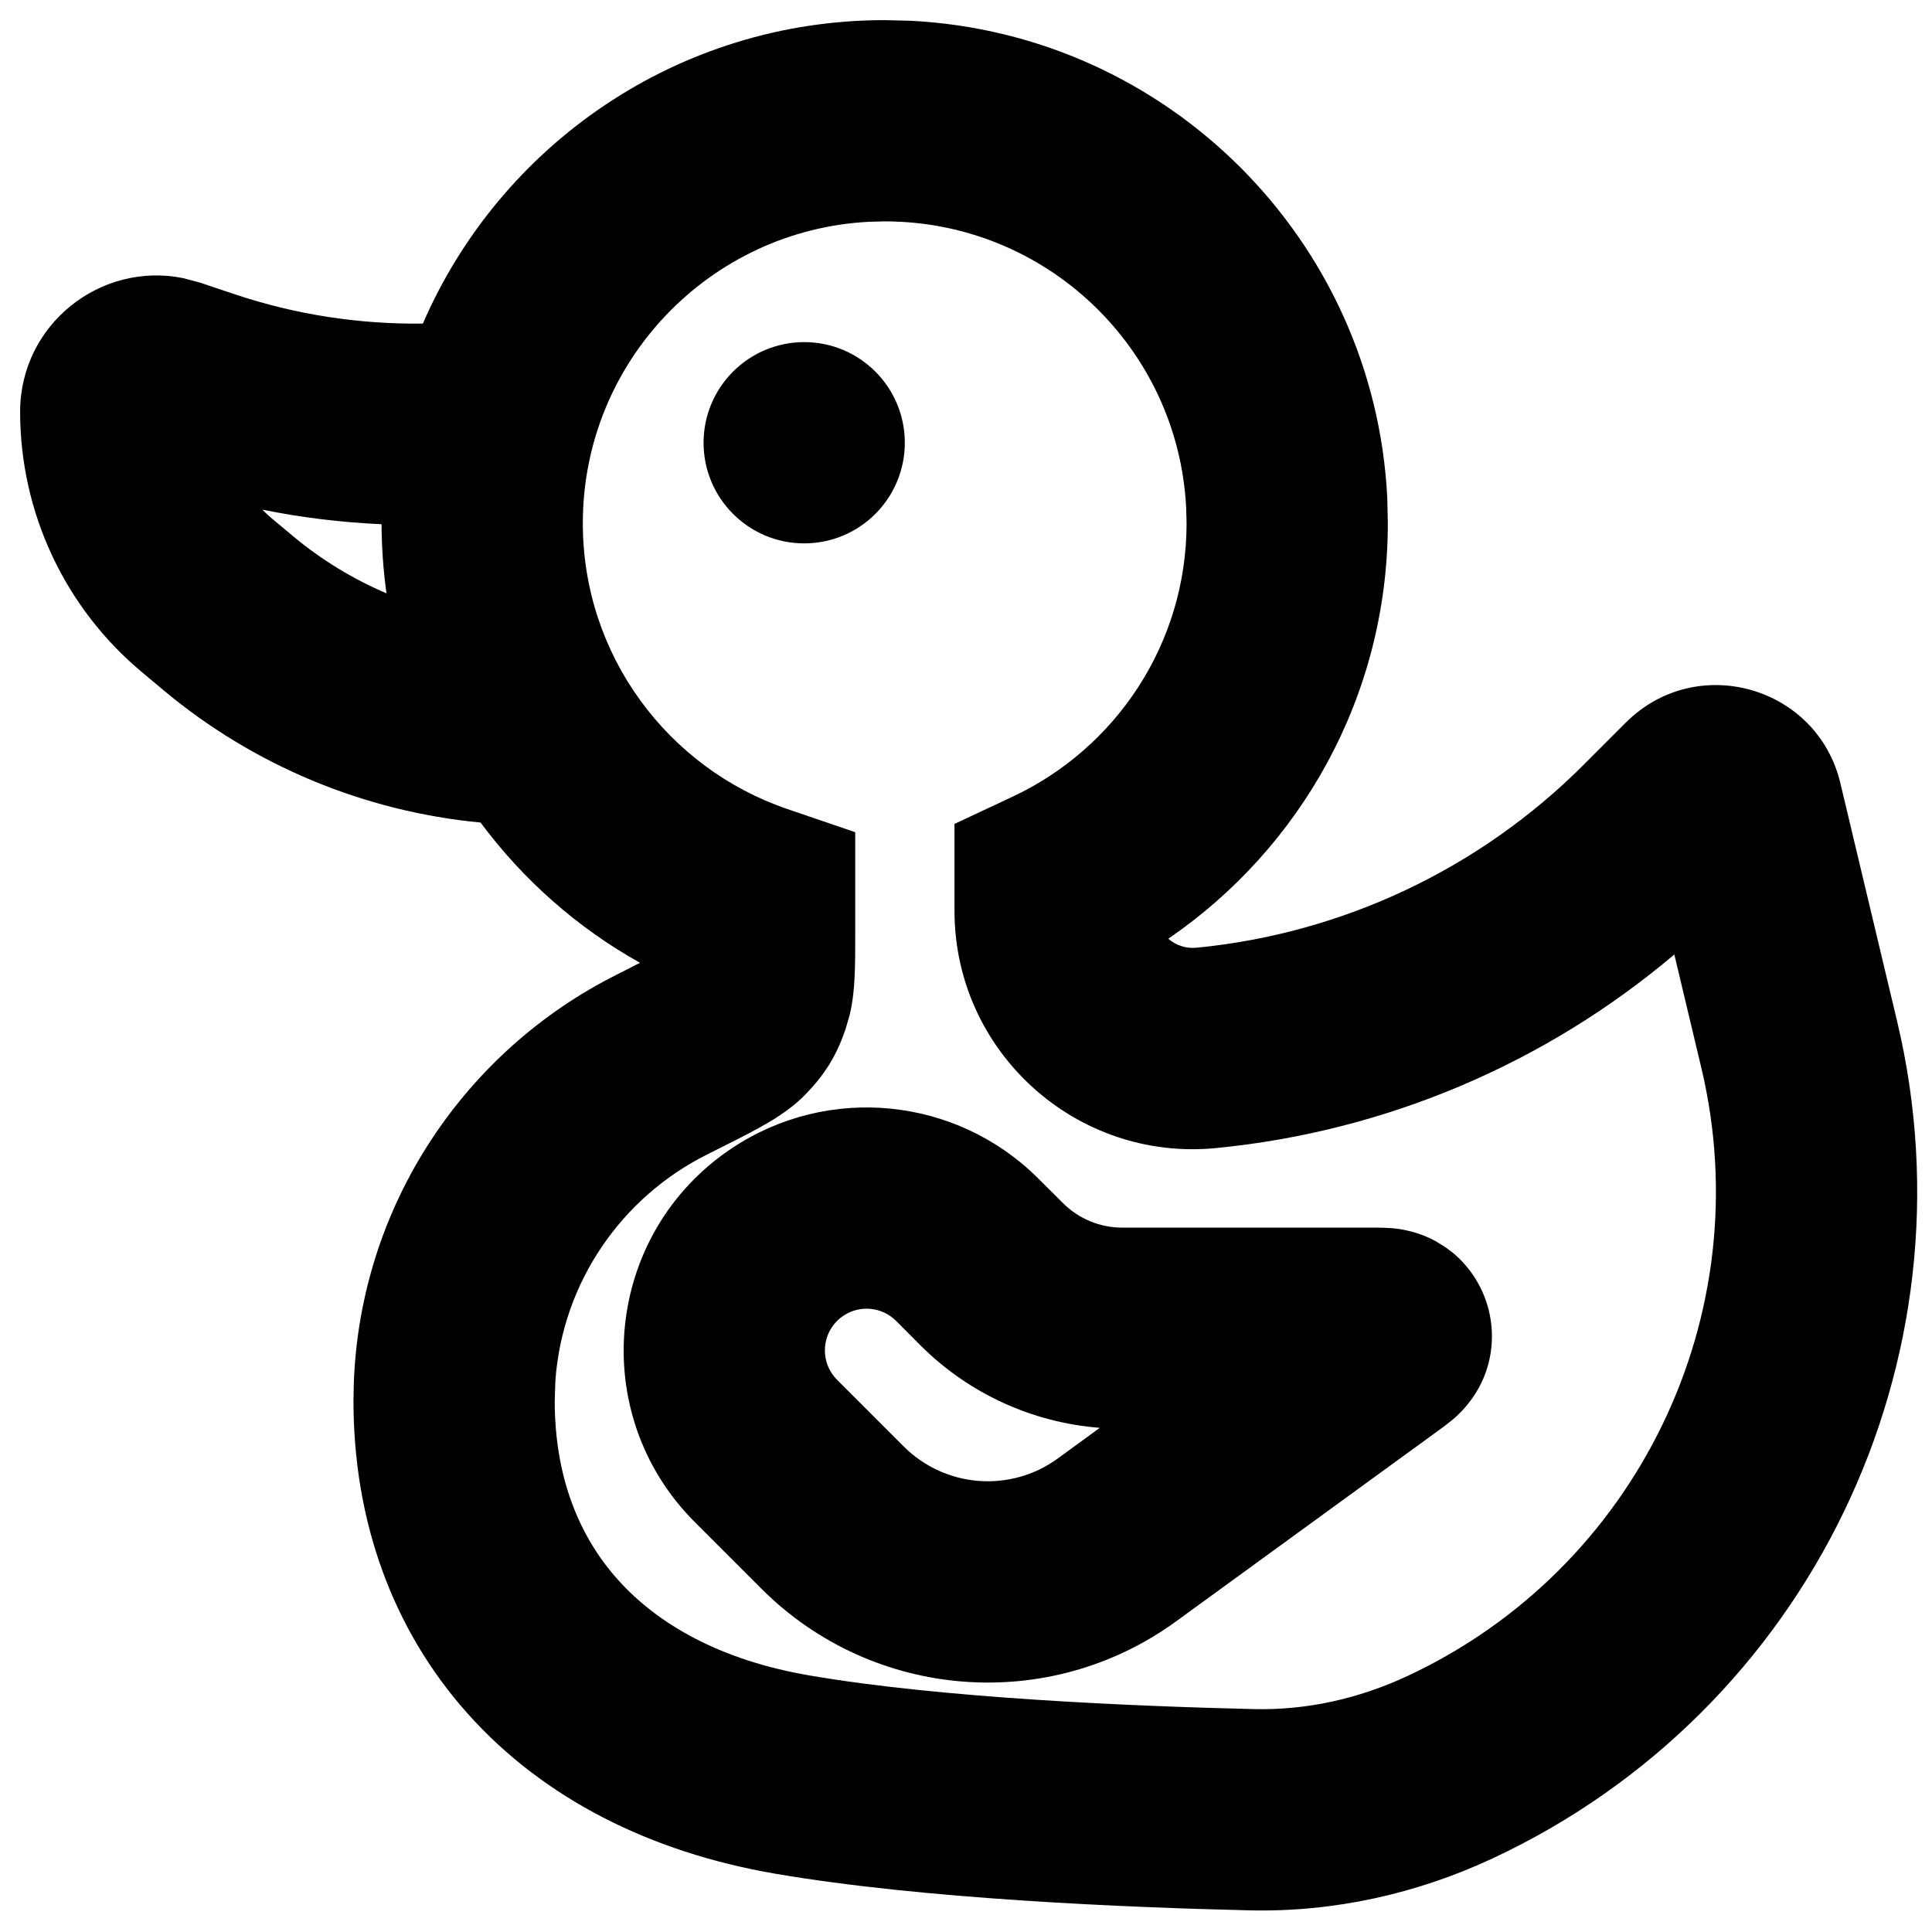 <svg width="24" height="24" viewBox="0 0 24 24" fill="none" xmlns="http://www.w3.org/2000/svg">
<path fill-rule="evenodd" clip-rule="evenodd" d="M8.631 18.908C7.285 17.562 7.507 15.32 9.091 14.264C10.288 13.466 11.881 13.624 12.899 14.641L13.203 14.944C13.399 15.14 13.663 15.25 13.94 15.25H17.033C17.074 15.25 17.171 15.249 17.257 15.255C17.279 15.256 17.547 15.263 17.832 15.417L17.955 15.493L18.045 15.56C18.475 15.917 18.644 16.506 18.459 17.041C18.328 17.419 18.05 17.631 18.033 17.645C17.968 17.699 17.89 17.755 17.857 17.779L14.61 20.141C13.028 21.292 10.843 21.12 9.459 19.736L8.631 18.908ZM10.478 16.344C10.206 16.525 10.168 16.91 10.399 17.141L11.227 17.969C11.741 18.482 12.552 18.546 13.14 18.118L13.662 17.737C12.824 17.672 12.033 17.311 11.435 16.713L11.131 16.408C10.956 16.234 10.683 16.207 10.478 16.344Z" fill="black"/>
<path d="M8.74 5.5C8.74 4.81 9.3 4.25 9.99 4.25C10.681 4.25 11.24 4.81 11.24 5.5C11.24 6.19 10.681 6.75 9.99 6.75C9.3 6.75 8.74 6.19 8.74 5.5Z" fill="black"/>
<path fill-rule="evenodd" clip-rule="evenodd" d="M0.25 5.116C0.25 4.032 1.247 3.247 2.275 3.455L2.482 3.51L2.924 3.658C3.677 3.91 4.464 4.029 5.253 4.02C6.213 1.802 8.42 0.25 10.99 0.25L11.312 0.258C14.508 0.42 17.07 2.983 17.233 6.179L17.24 6.5C17.24 8.647 16.157 10.537 14.513 11.661C14.605 11.742 14.73 11.786 14.863 11.773C16.68 11.596 18.379 10.794 19.67 9.503L20.198 8.975C21.076 8.099 22.574 8.523 22.862 9.729V9.73L23.567 12.688C24.571 16.908 22.471 21.252 18.541 23.086C17.605 23.523 16.573 23.756 15.518 23.731C14.026 23.696 11.469 23.592 9.626 23.275C8.073 23.008 6.751 22.339 5.814 21.292C4.871 20.239 4.391 18.887 4.391 17.4L4.395 17.184C4.475 14.956 5.787 13.045 7.664 12.106C7.776 12.05 7.87 12.001 7.95 11.96C7.172 11.526 6.498 10.929 5.97 10.218C4.527 10.081 3.152 9.511 2.031 8.574L1.76 8.347C0.803 7.547 0.25 6.363 0.25 5.116ZM6.891 17.4C6.891 18.333 7.183 19.074 7.676 19.624C8.174 20.18 8.95 20.623 10.05 20.812C11.691 21.095 14.081 21.196 15.576 21.231C16.224 21.247 16.876 21.104 17.484 20.82C20.339 19.488 21.864 16.331 21.135 13.267L20.799 11.857C19.195 13.214 17.21 14.057 15.105 14.262C13.366 14.431 11.857 13.063 11.857 11.315V10.235L12.576 9.898C13.857 9.299 14.74 8.001 14.74 6.5L14.735 6.307C14.635 4.325 12.996 2.75 10.99 2.75L10.797 2.755C8.816 2.856 7.24 4.494 7.24 6.5C7.24 8.144 8.3 9.544 9.778 10.049L10.624 10.338V11.606C10.624 11.801 10.624 11.995 10.615 12.158C10.609 12.281 10.595 12.438 10.555 12.608L10.504 12.783C10.466 12.894 10.407 13.051 10.305 13.218C10.201 13.386 10.087 13.512 10 13.601C9.803 13.802 9.562 13.937 9.419 14.016C9.25 14.109 9.029 14.219 8.781 14.343C7.728 14.87 6.988 15.922 6.899 17.152L6.891 17.4ZM3.363 6.429L3.635 6.656C3.989 6.952 4.383 7.192 4.801 7.371C4.762 7.09 4.741 6.803 4.74 6.512C4.243 6.49 3.747 6.43 3.259 6.331C3.292 6.364 3.327 6.398 3.363 6.429Z" fill="black"/>
</svg>

